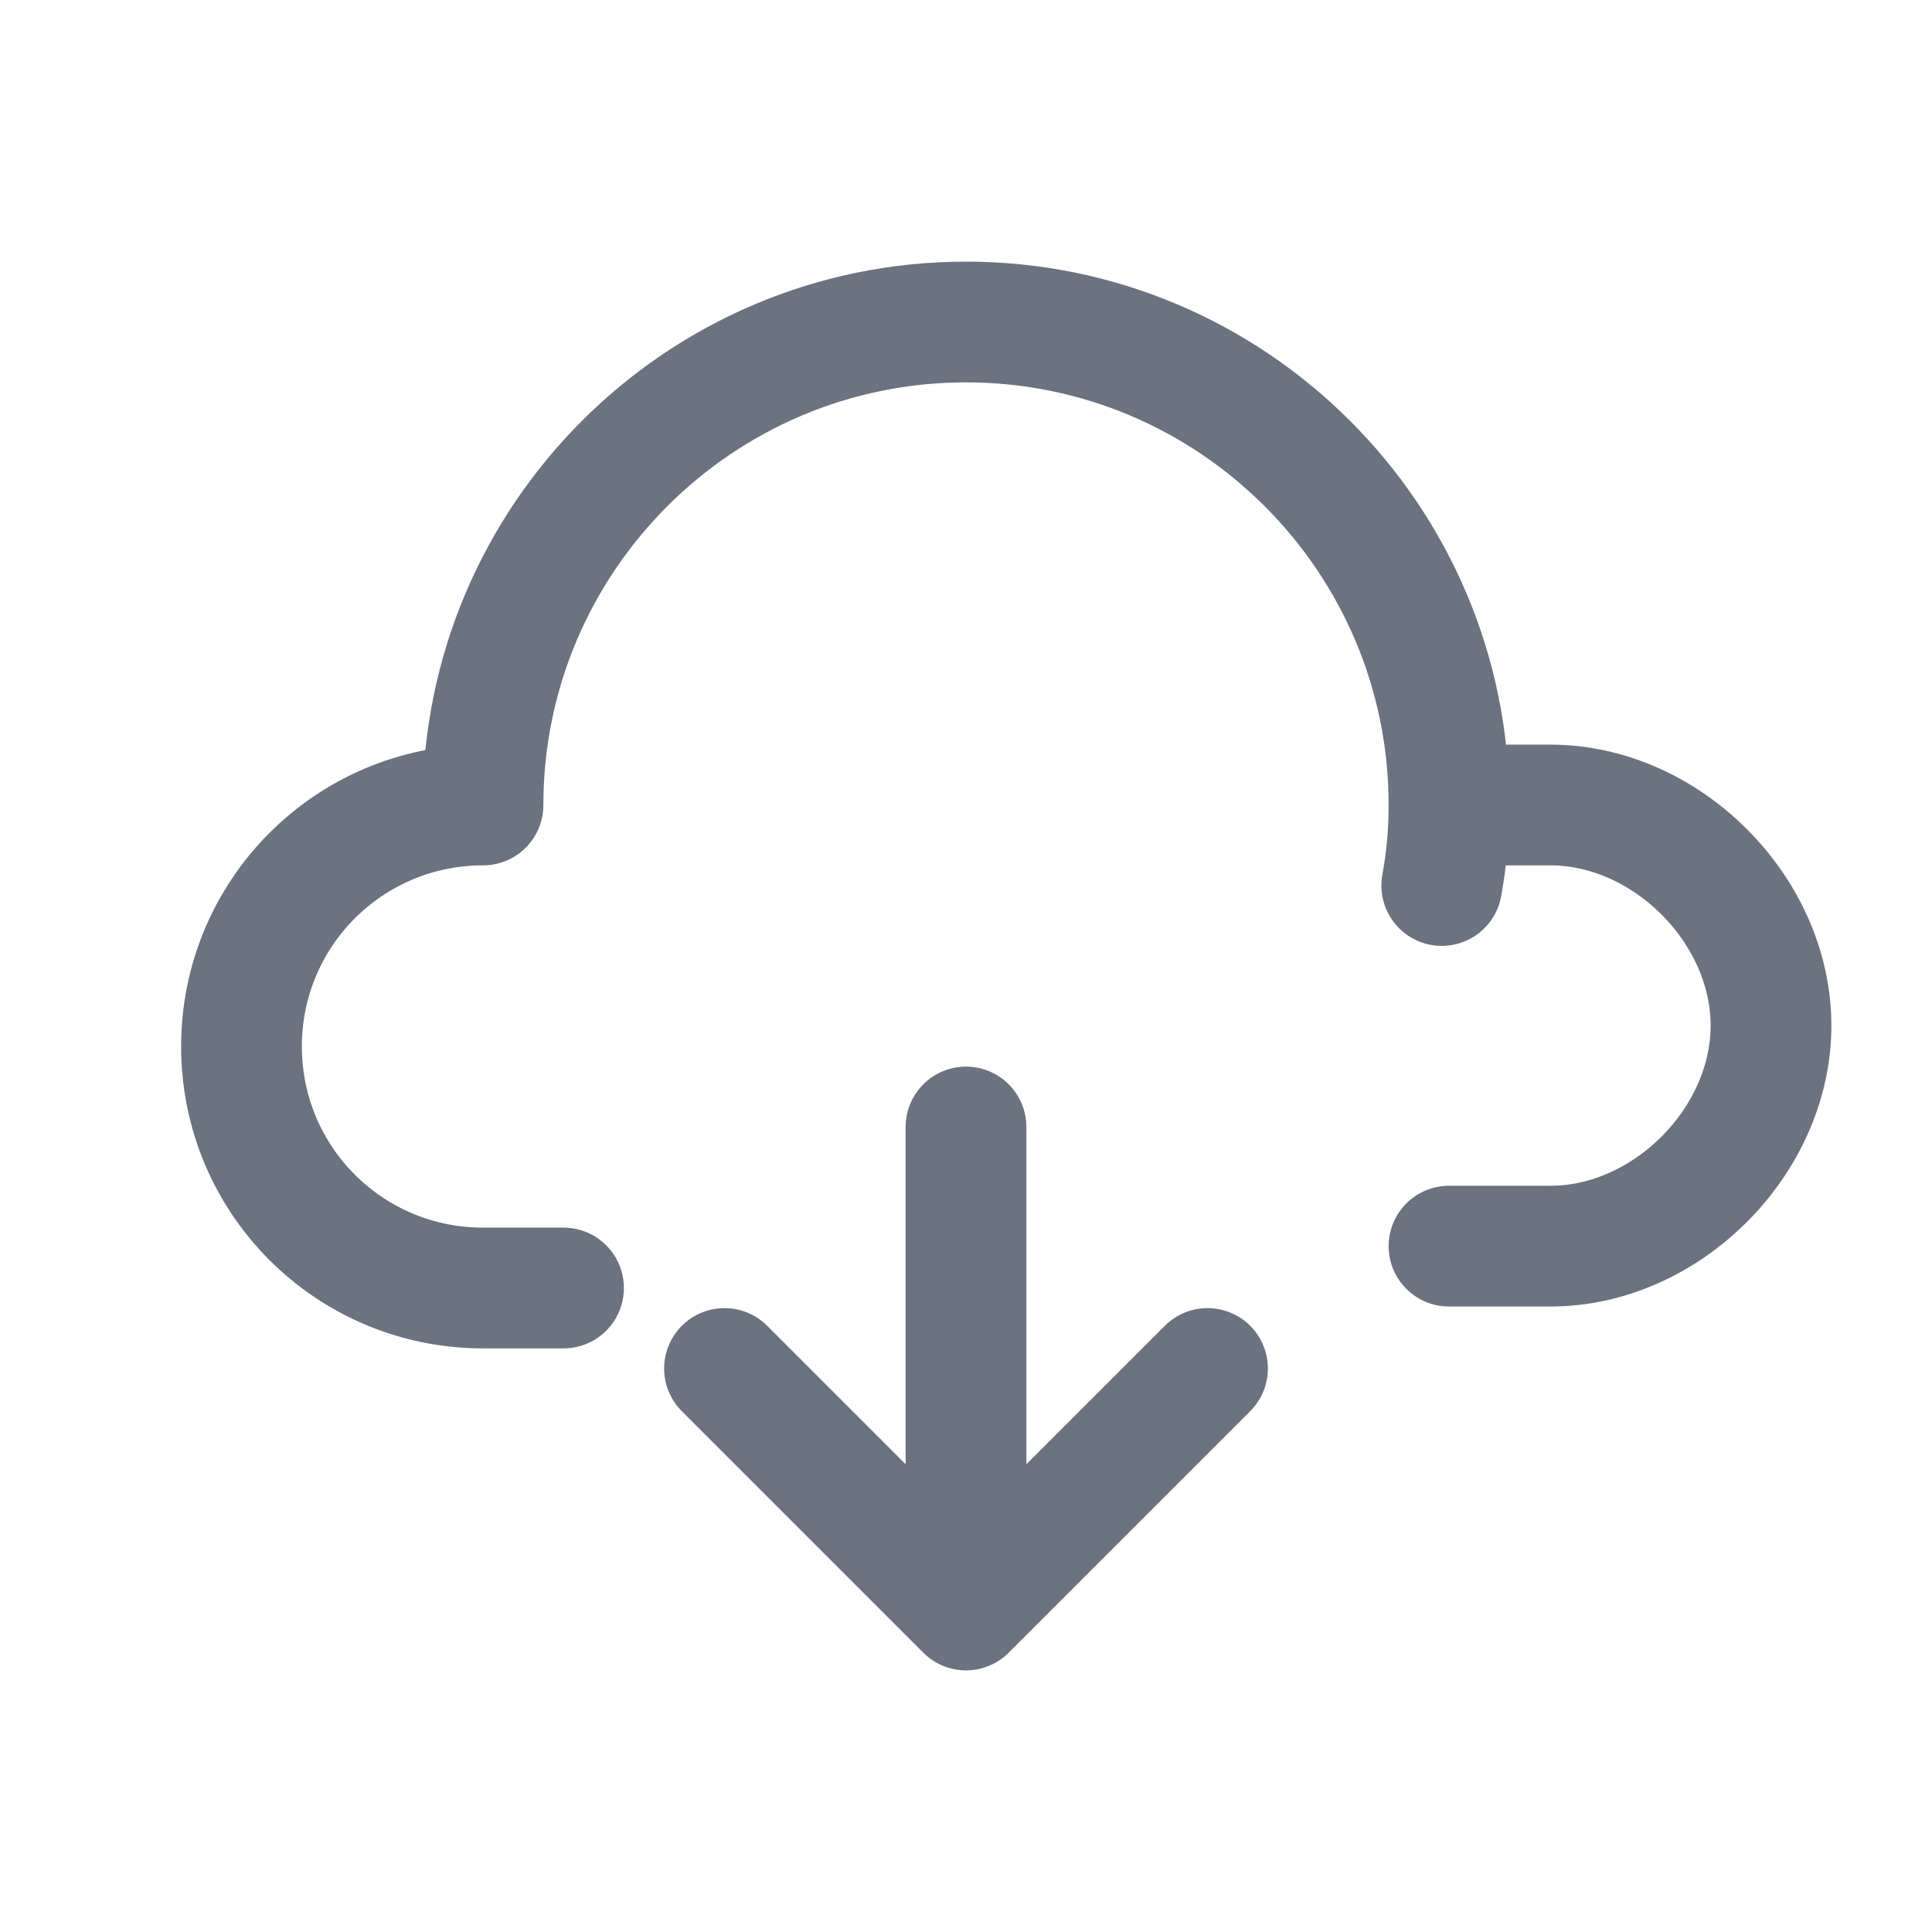 <svg width="24" height="24" viewBox="0 0 24 24" fill="none" xmlns="http://www.w3.org/2000/svg">
<path d="M18 10H19.26C20.7 10 22 11.3 22 12.74C22 14.18 20.7 15.48 19.26 15.48H18M18 10C18 6.69 15.31 4 12 4C8.69 4 6 6.69 6 10M18 10C18 10.34 17.97 10.67 17.91 11M6 10C4.34 10 3 11.34 3 13C3 14.66 4.34 16 6 16H7" stroke="#6B7280" stroke-width="1.5" stroke-linecap="round" stroke-linejoin="round"/>
<path d="M12 14V20M12 20L9 17M12 20L15 17" stroke="#6B7280" stroke-width="1.5" stroke-linecap="round" stroke-linejoin="round"/>
</svg>